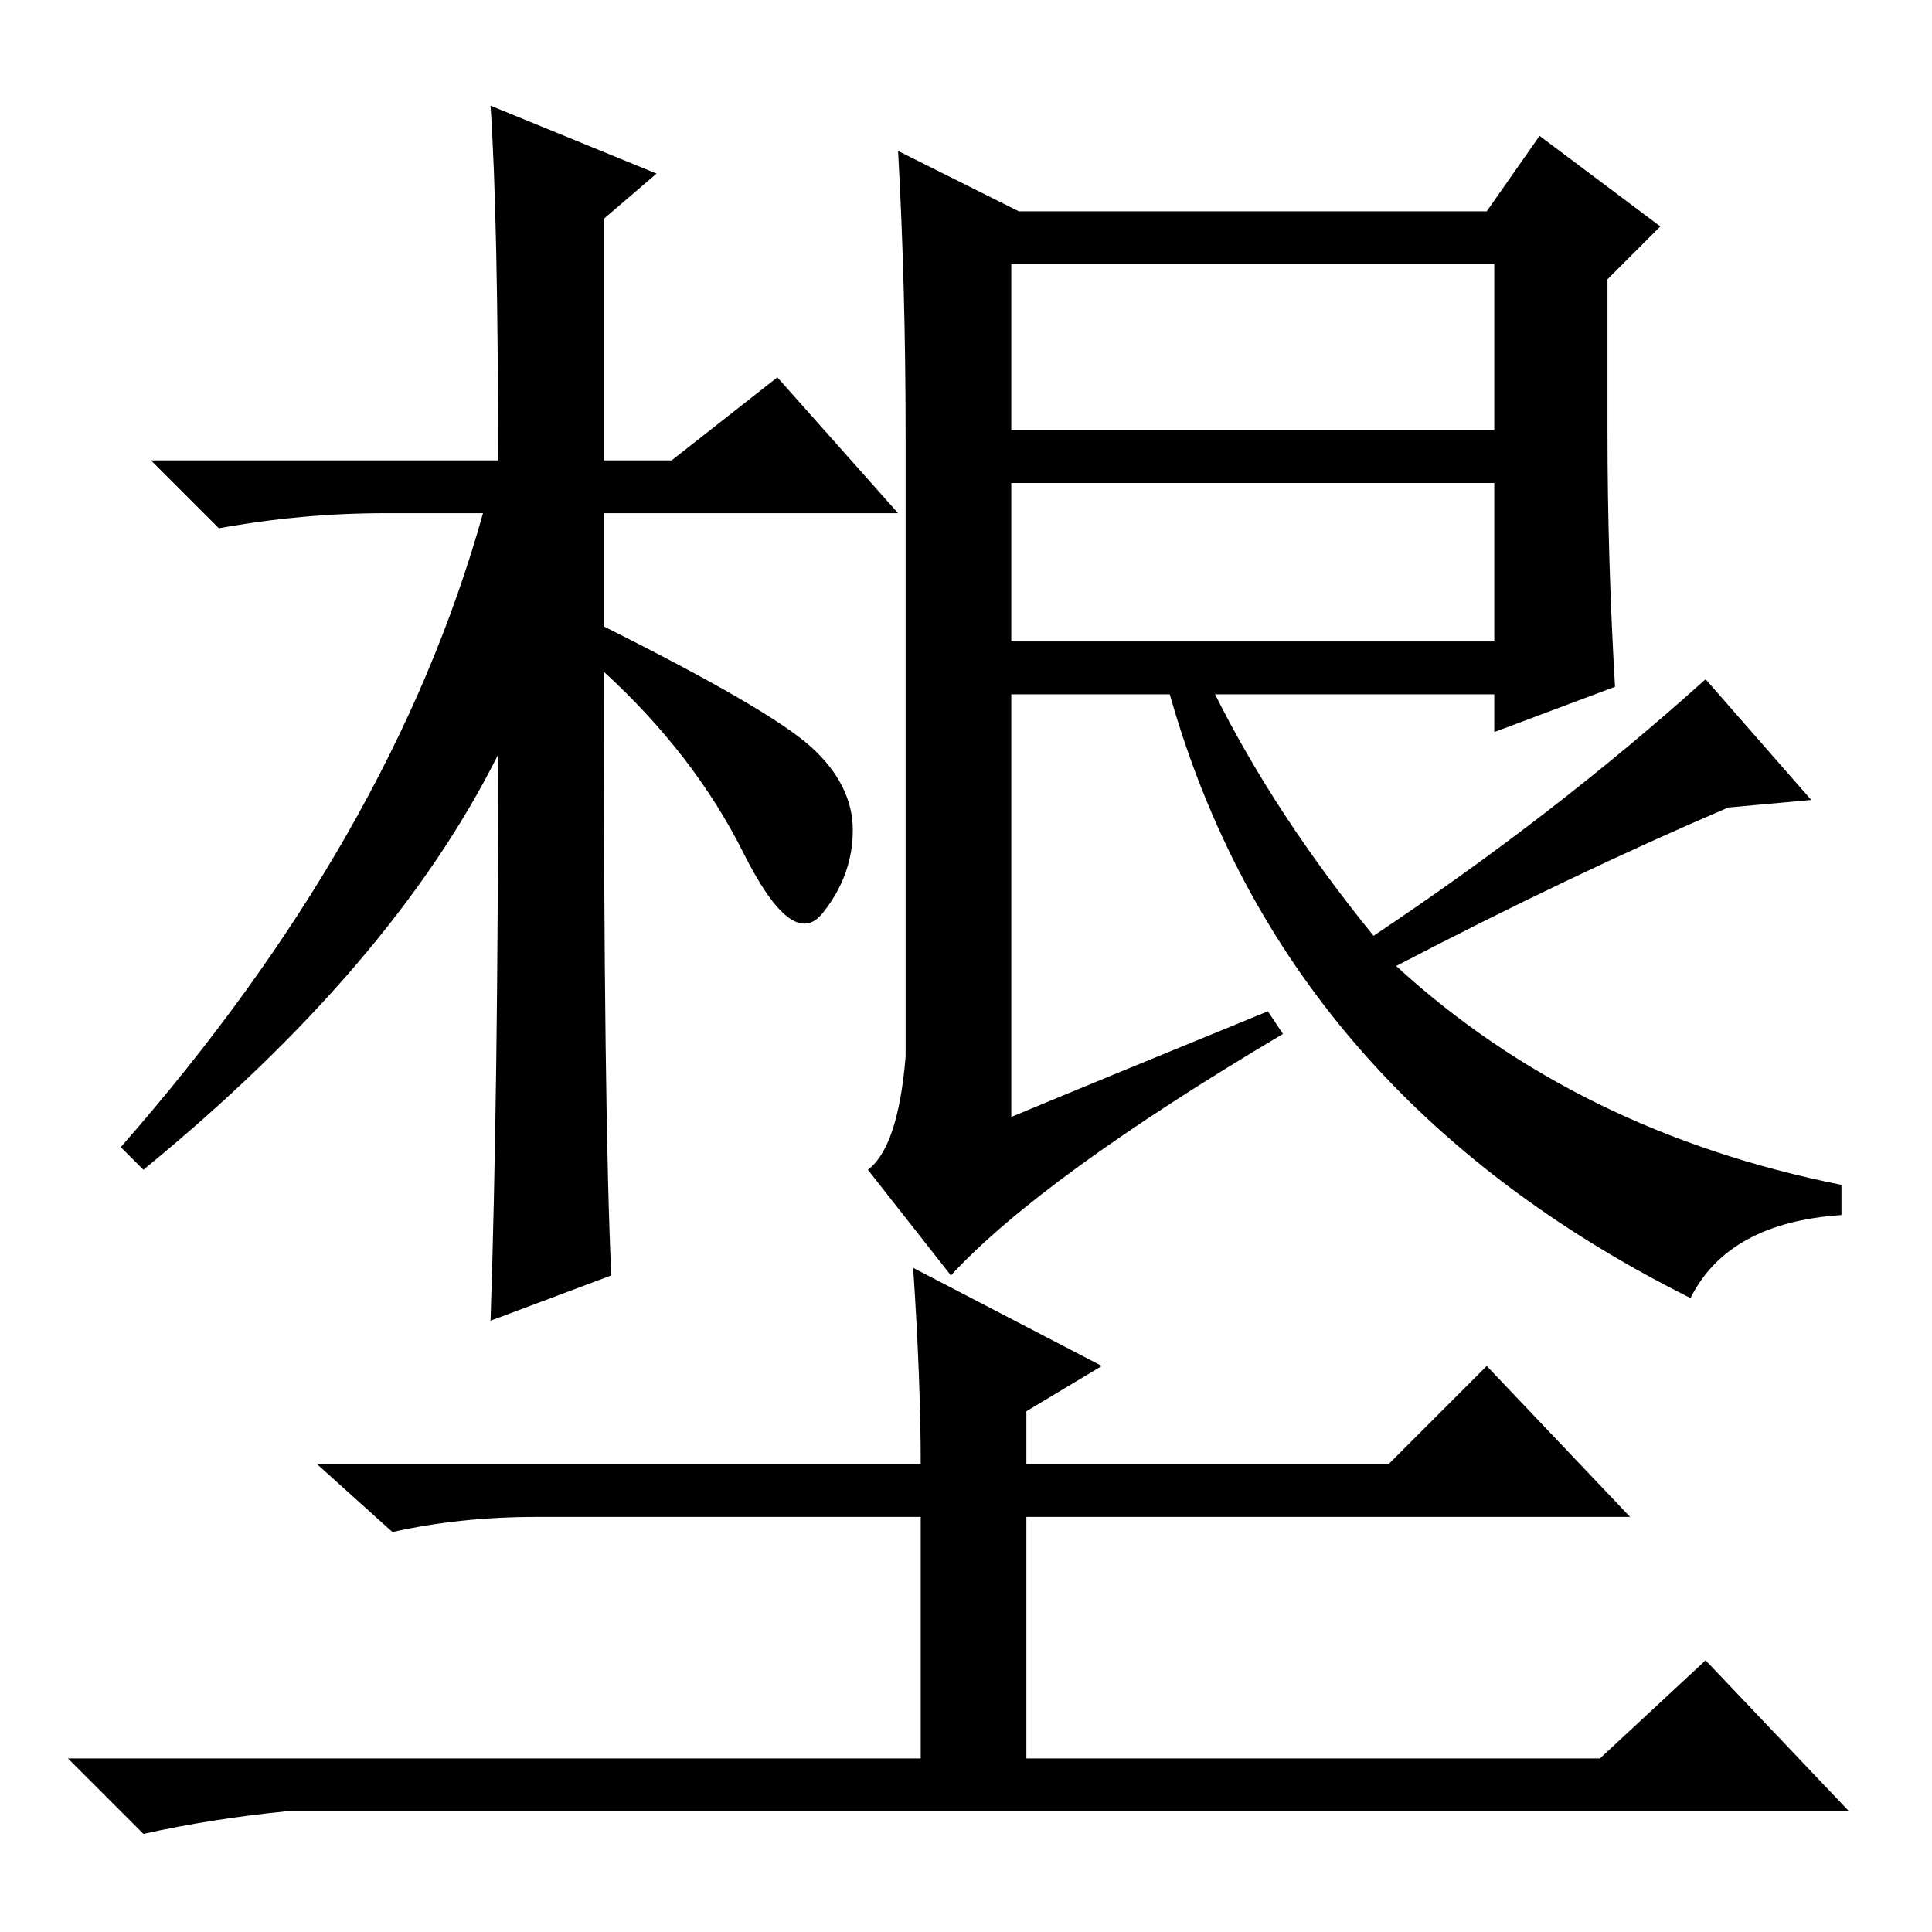 <?xml version="1.0" standalone="no"?>
<!DOCTYPE svg PUBLIC "-//W3C//DTD SVG 1.1//EN" "http://www.w3.org/Graphics/SVG/1.1/DTD/svg11.dtd" >
<svg xmlns="http://www.w3.org/2000/svg" xmlns:xlink="http://www.w3.org/1999/xlink" version="1.1" viewBox="0 -36 256 256">
  <g transform="matrix(1 0 0 -1 0 220)">
   <path fill="currentColor"
d="M81 87l-16 -6q1 30 1 75q-14 -28 -47 -55l-3 3q36 41 48 84h-13q-11 0 -22 -2l-9 9h46q0 32 -1 47l22 -9l-7 -6v-32h9l14 11l16 -18h-39v-15q22 -11 27.5 -16t5.5 -11t-4 -11t-10.5 8t-18.5 24q0 -59 1 -80zM134 199h64v22h-64v-22zM134 171h64v21h-64v-21zM126 87
l-11 14q4 3 5 15v82q0 20 -1 38l16 -8h62l7 10l16 -12l-7 -7v-20q0 -17 1 -34l-16 -6v5h-37q8 -16 21 -32q24 16 44 34l14 -16l-11 -1q-21 -9 -44 -21q24 -22 59 -29v-4q-15 -1 -20 -11q-54 27 -69 80h-21v-56q12 5 34 14l2 -3q-32 -19 -44 -32zM121 88l25 -13l-10 -6v-7h48
l13 13l19 -20h-80v-32h76l14 13l19 -20h-207q-10 -1 -19 -3l-10 10h113v32h-51q-10 0 -19 -2l-10 9h80q0 11 -1 26z" />
  </g>

</svg>
